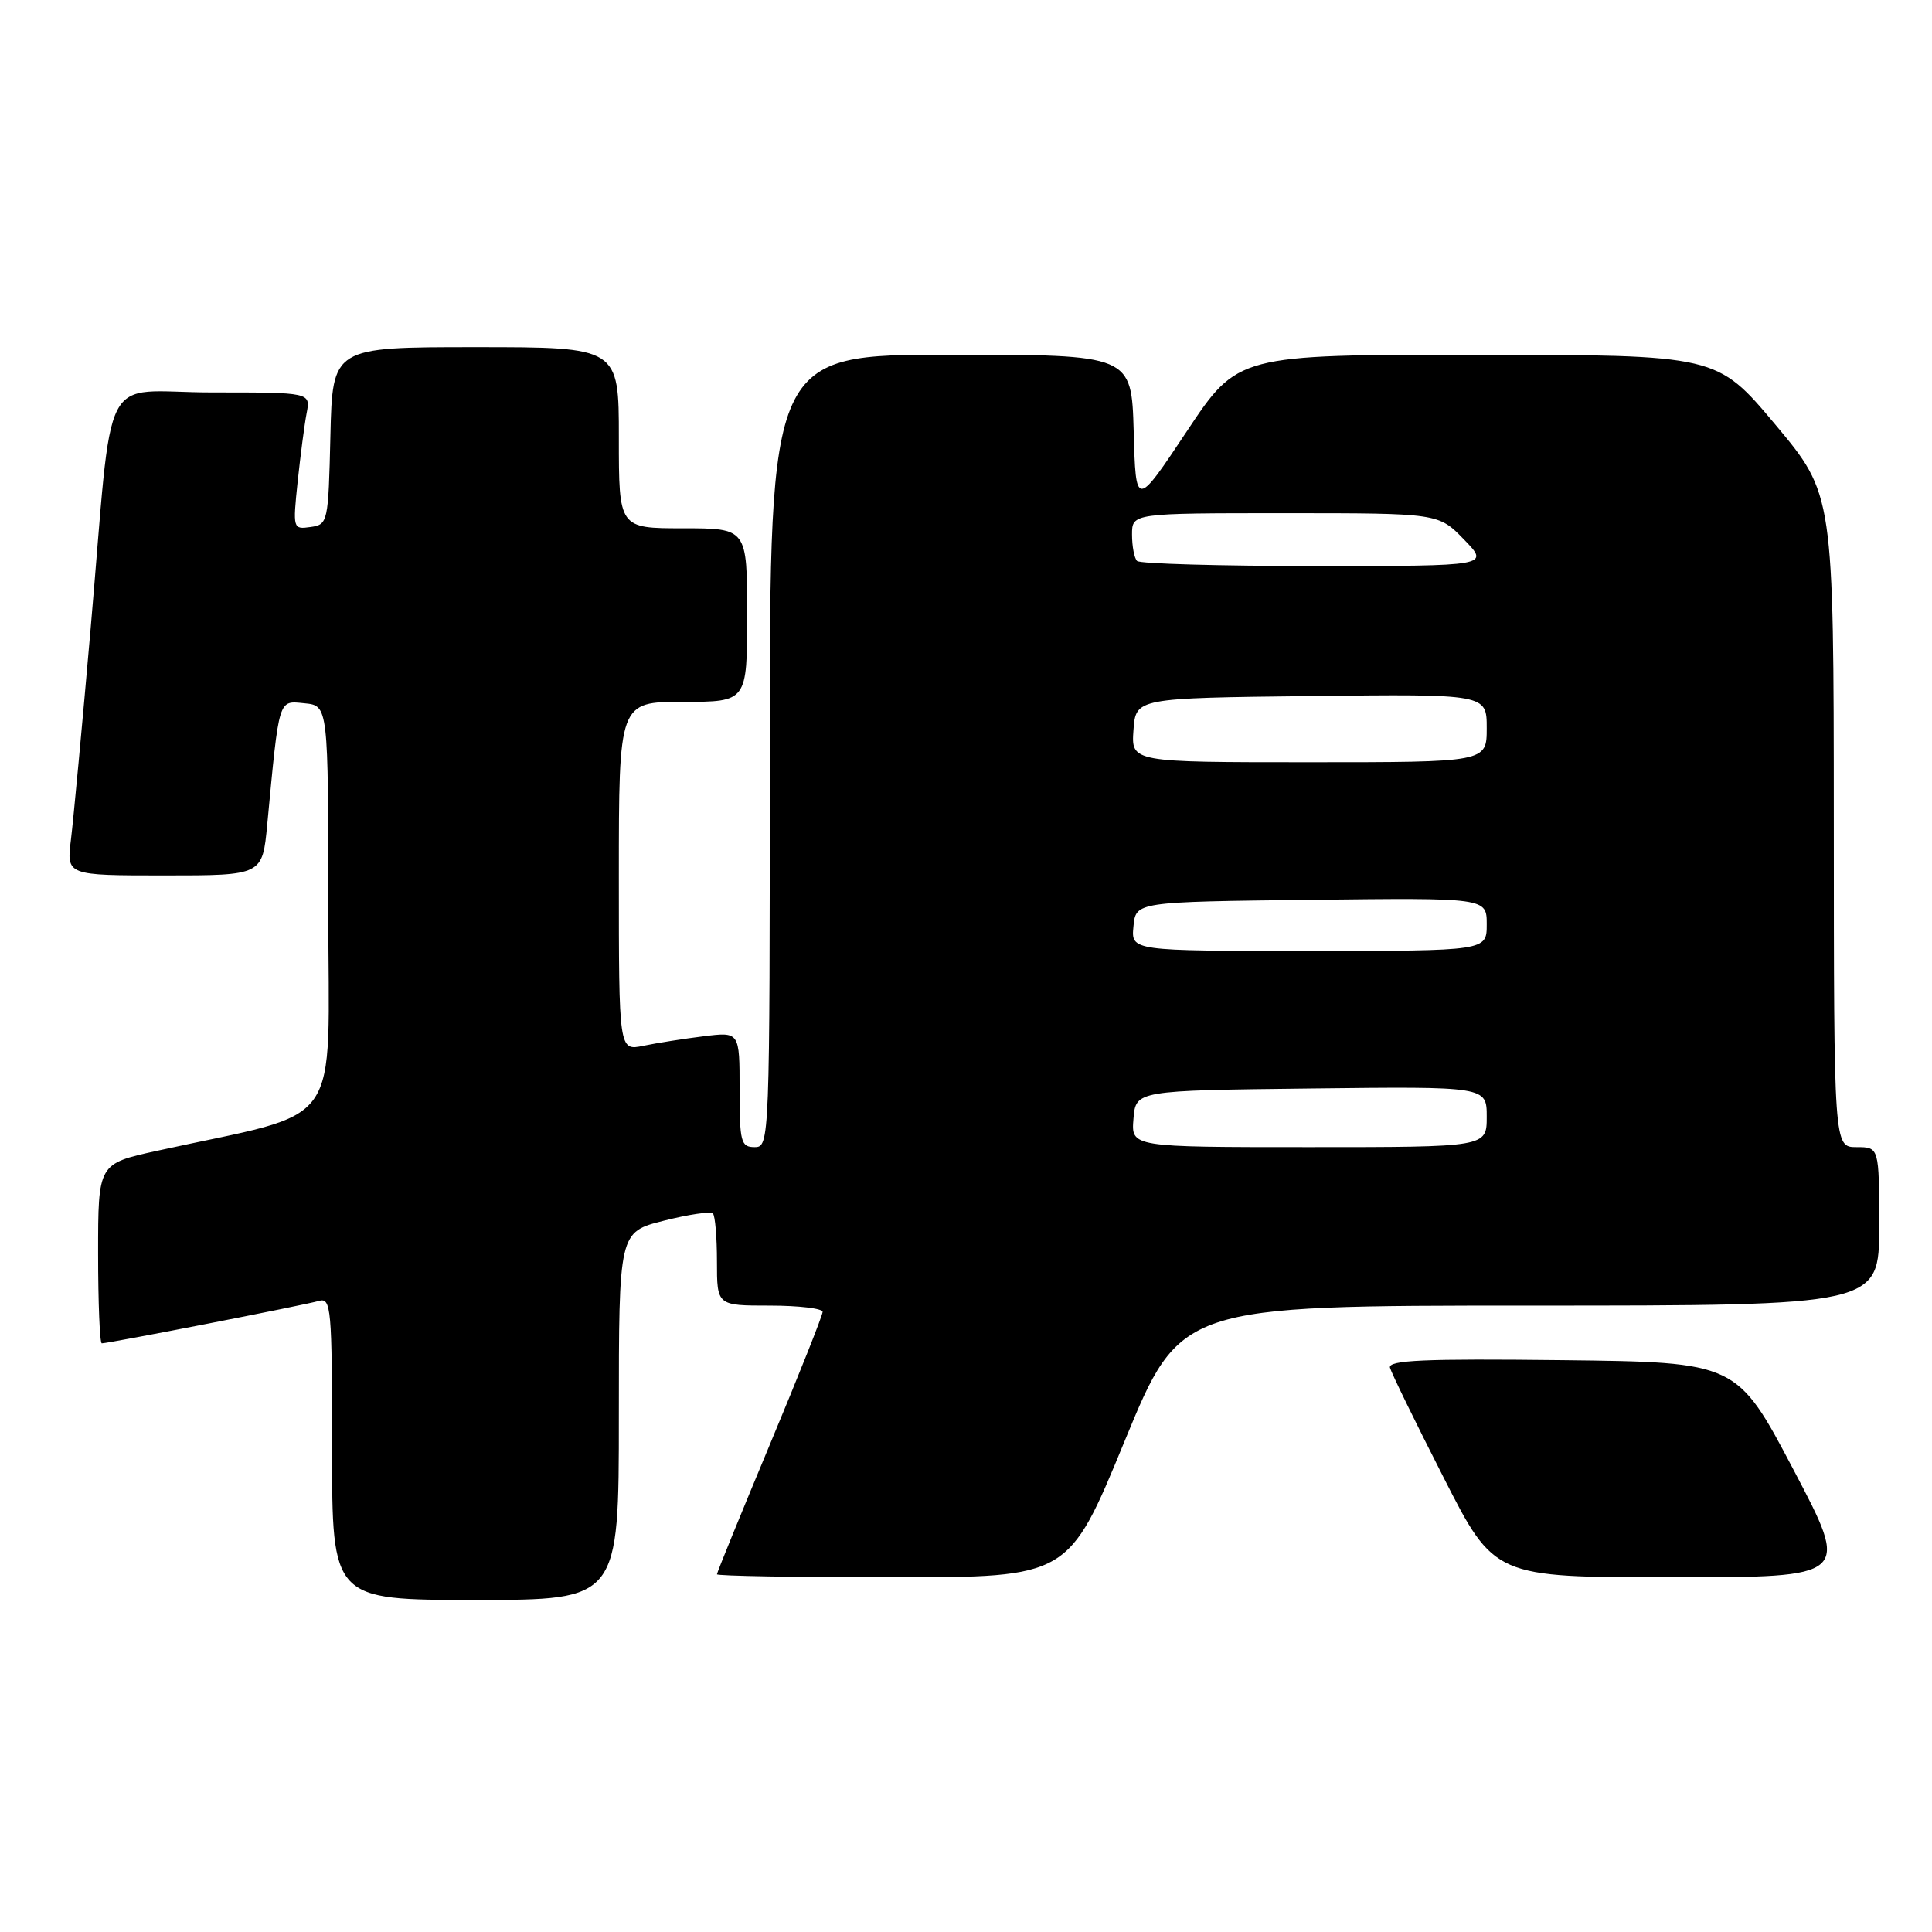 <?xml version="1.0" encoding="UTF-8" standalone="no"?>
<!DOCTYPE svg PUBLIC "-//W3C//DTD SVG 1.1//EN" "http://www.w3.org/Graphics/SVG/1.1/DTD/svg11.dtd" >
<svg xmlns="http://www.w3.org/2000/svg" xmlns:xlink="http://www.w3.org/1999/xlink" version="1.1" viewBox="0 0 256 256">
 <g >
 <path fill="currentColor"
d=" M 82.00 187.62 C 82.00 163.25 82.00 163.25 87.96 161.75 C 91.23 160.92 94.16 160.49 94.46 160.79 C 94.76 161.09 95.00 163.96 95.00 167.17 C 95.00 173.00 95.00 173.00 102.00 173.00 C 105.85 173.00 109.00 173.38 109.00 173.83 C 109.00 174.29 105.85 182.21 102.00 191.43 C 98.15 200.65 95.00 208.37 95.00 208.60 C 95.00 208.82 105.48 209.00 118.29 209.00 C 141.59 209.00 141.59 209.00 149.00 191.00 C 156.41 173.00 156.41 173.00 202.71 173.00 C 249.00 173.00 249.00 173.00 249.00 162.50 C 249.00 152.00 249.00 152.00 246.00 152.00 C 243.00 152.00 243.00 152.00 242.99 108.75 C 242.97 65.50 242.97 65.50 235.24 56.26 C 227.50 47.03 227.50 47.03 195.76 47.01 C 164.01 47.00 164.01 47.00 157.26 57.15 C 150.50 67.31 150.50 67.31 150.22 57.15 C 149.93 47.00 149.93 47.00 125.97 47.00 C 102.00 47.00 102.00 47.00 102.00 99.50 C 102.00 151.33 101.97 152.00 100.00 152.00 C 98.17 152.00 98.00 151.33 98.00 144.36 C 98.00 136.72 98.00 136.72 93.25 137.31 C 90.64 137.63 87.04 138.20 85.25 138.57 C 82.00 139.25 82.00 139.25 82.00 116.12 C 82.00 93.00 82.00 93.00 90.50 93.00 C 99.00 93.00 99.00 93.00 99.00 81.50 C 99.00 70.00 99.00 70.00 90.50 70.00 C 82.00 70.00 82.00 70.00 82.00 58.00 C 82.00 46.00 82.00 46.00 63.03 46.00 C 44.06 46.00 44.06 46.00 43.78 57.75 C 43.51 69.24 43.45 69.51 41.14 69.83 C 38.82 70.16 38.79 70.07 39.44 63.83 C 39.81 60.35 40.34 56.26 40.63 54.75 C 41.16 52.00 41.16 52.00 28.14 52.00 C 12.95 52.00 15.10 47.81 11.99 83.50 C 10.89 96.15 9.72 108.64 9.40 111.25 C 8.81 116.00 8.81 116.00 21.79 116.00 C 34.77 116.00 34.77 116.00 35.41 109.25 C 37.02 92.30 36.84 92.85 40.35 93.19 C 43.50 93.50 43.50 93.50 43.50 120.40 C 43.50 150.45 45.98 146.95 20.75 152.50 C 13.00 154.20 13.00 154.20 13.00 166.10 C 13.00 172.65 13.22 178.00 13.49 178.00 C 14.41 178.00 40.48 172.91 42.25 172.38 C 43.88 171.90 44.00 173.29 44.00 191.93 C 44.00 212.00 44.00 212.00 63.00 212.00 C 82.00 212.00 82.00 212.00 82.00 187.62 Z  M 237.65 194.75 C 230.14 180.50 230.14 180.50 206.99 180.23 C 188.68 180.02 183.92 180.23 184.18 181.23 C 184.37 181.93 187.55 188.46 191.27 195.75 C 198.01 209.00 198.01 209.00 221.58 209.00 C 245.15 209.00 245.15 209.00 237.65 194.75 Z  M 150.19 148.25 C 150.50 144.50 150.50 144.50 173.75 144.23 C 197.00 143.96 197.00 143.96 197.00 147.98 C 197.00 152.00 197.00 152.00 173.44 152.00 C 149.88 152.00 149.88 152.00 150.19 148.25 Z  M 150.19 122.75 C 150.50 119.50 150.50 119.50 173.75 119.23 C 197.00 118.96 197.00 118.96 197.00 122.48 C 197.00 126.00 197.00 126.00 173.44 126.00 C 149.87 126.00 149.87 126.00 150.19 122.75 Z  M 150.19 96.75 C 150.50 92.50 150.50 92.50 173.75 92.23 C 197.00 91.96 197.00 91.96 197.00 96.48 C 197.00 101.00 197.00 101.00 173.44 101.00 C 149.89 101.00 149.89 101.00 150.19 96.75 Z  M 150.67 74.33 C 150.30 73.97 150.00 72.39 150.00 70.83 C 150.00 68.00 150.00 68.00 170.30 68.00 C 190.61 68.00 190.61 68.00 194.00 71.50 C 197.39 75.00 197.39 75.00 174.36 75.00 C 161.70 75.00 151.03 74.70 150.67 74.33 Z "/>
</g>
</svg>